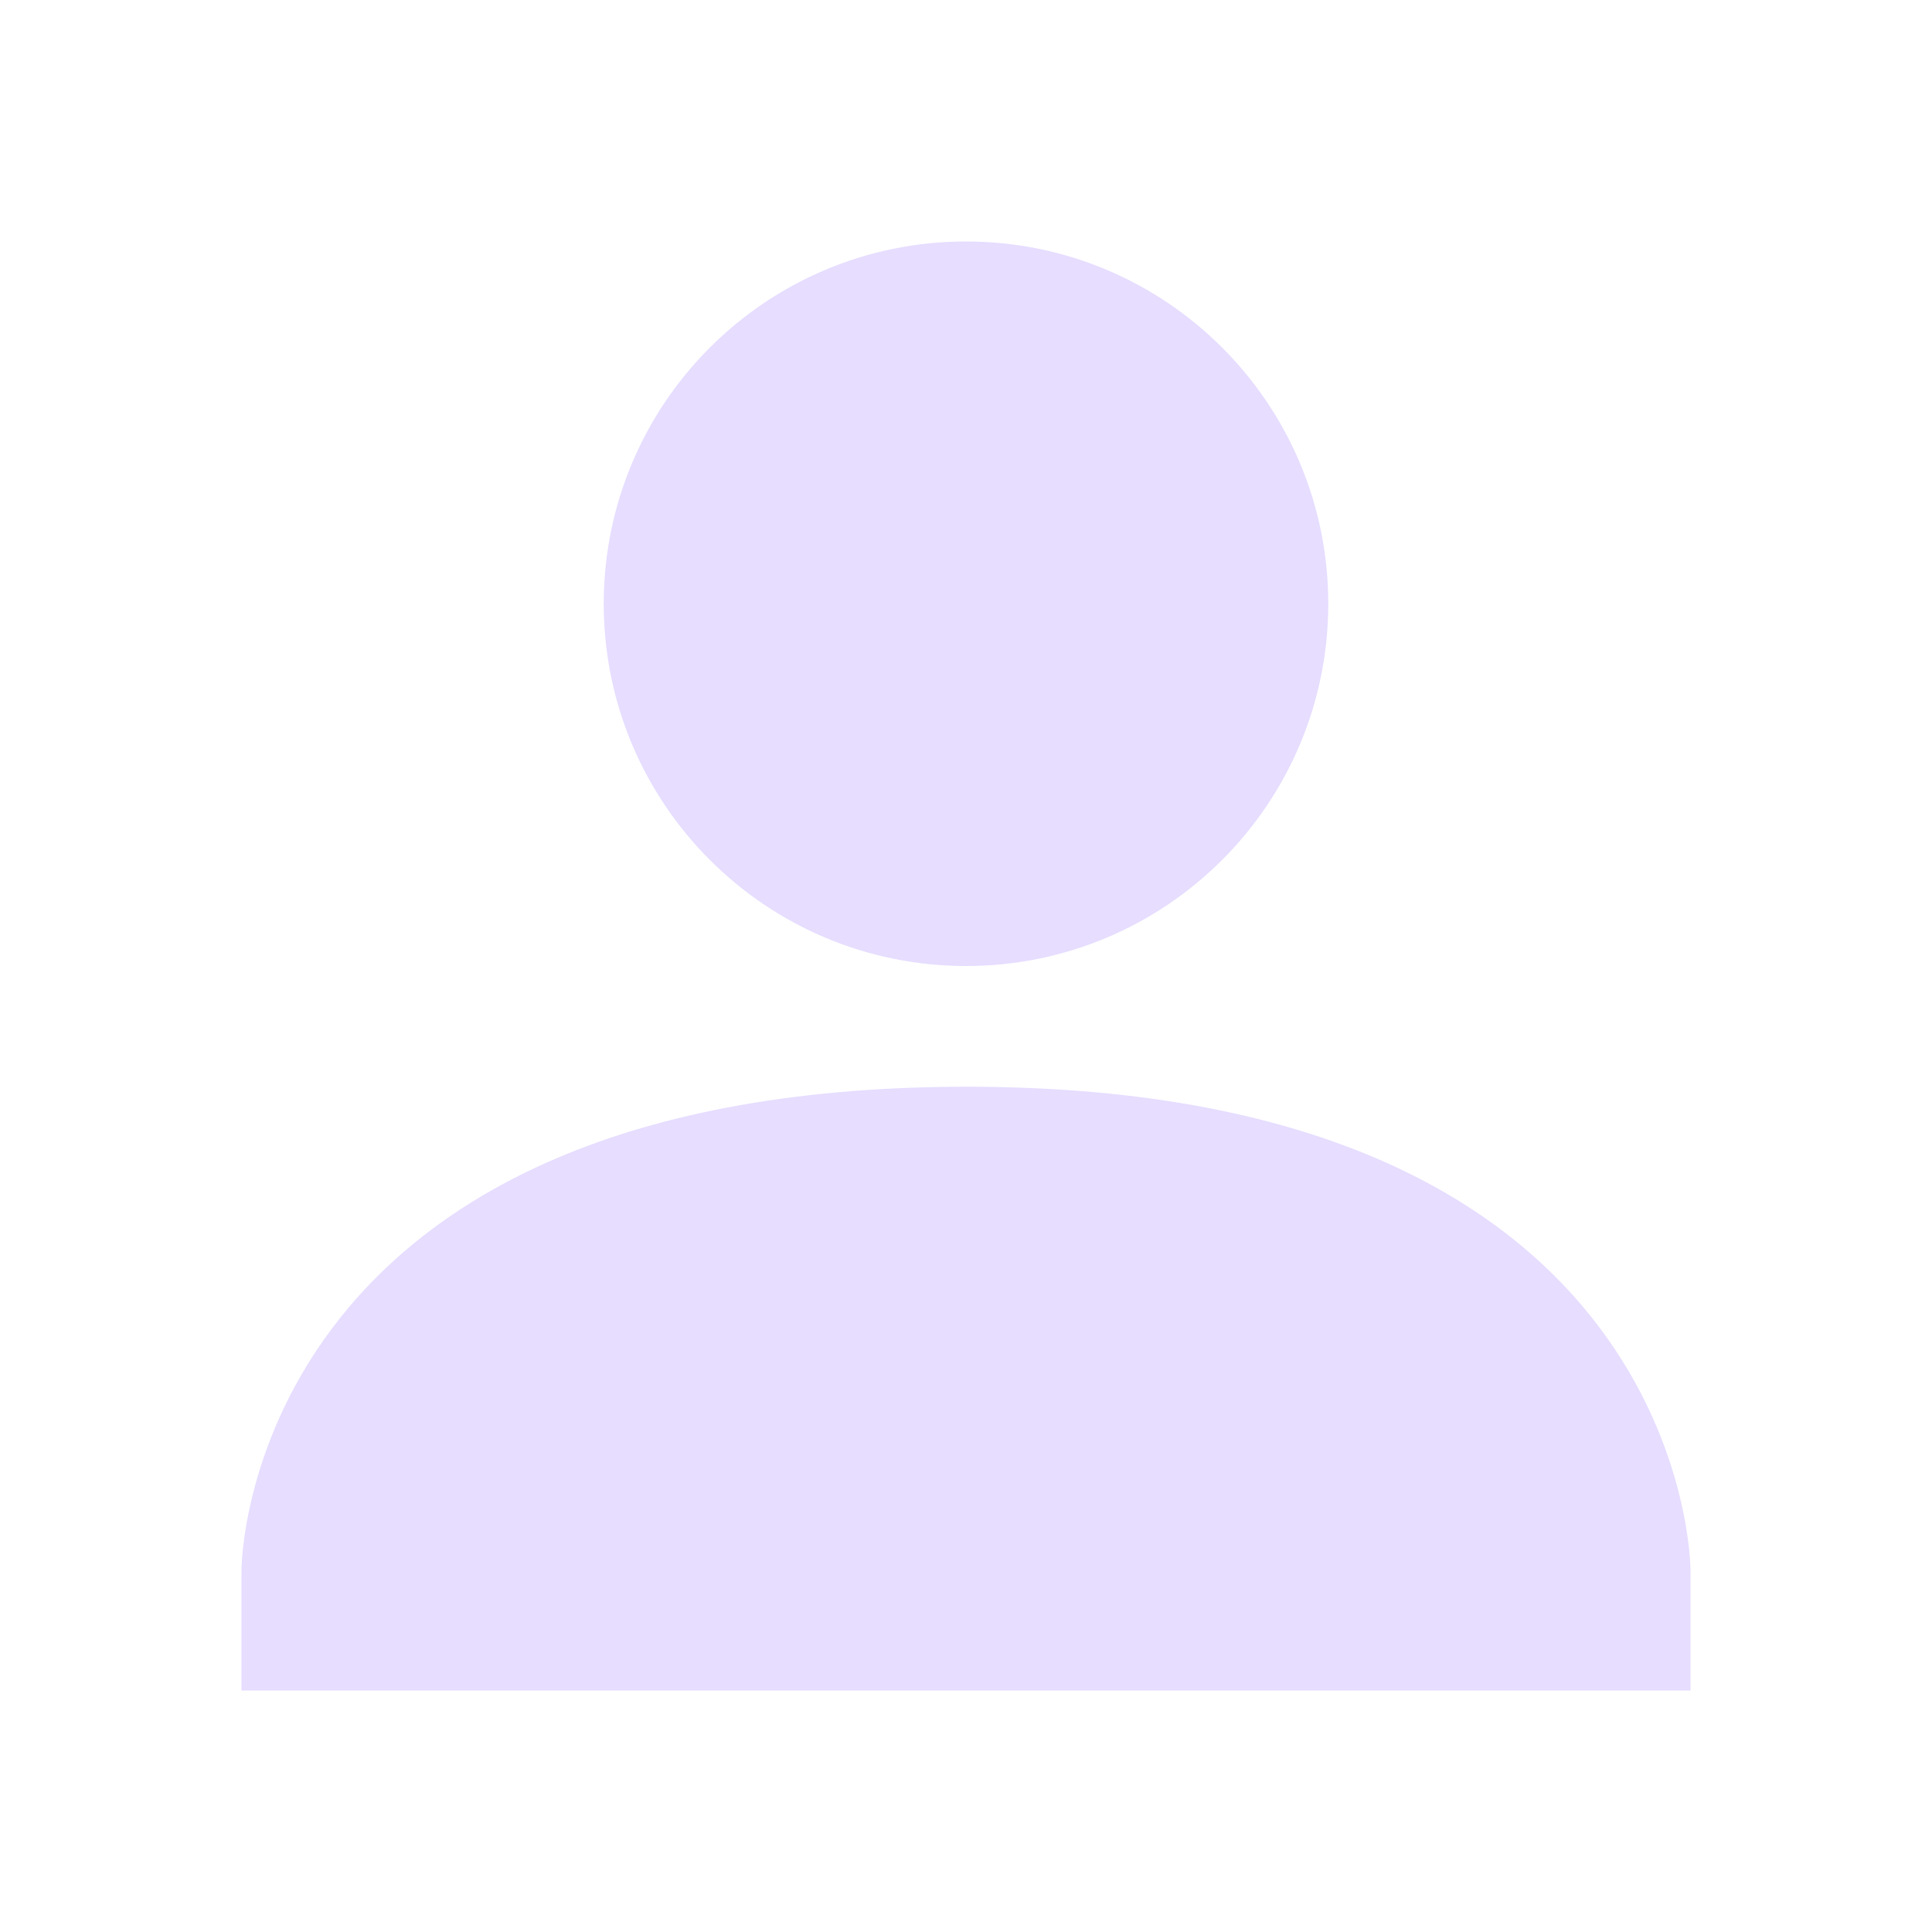 <svg enable-background="new" height="16" width="16" xmlns="http://www.w3.org/2000/svg">
  <path d="m8 2c-1.657 0-3 1.343-3 3s1.343 3 3 3 3-1.343 3-3-1.343-3-3-3zm0 7c-6.0.003-6 4-6 4v1h12v-1s0-4.003-6-4z" fill="#e6ddff"/>
</svg>
